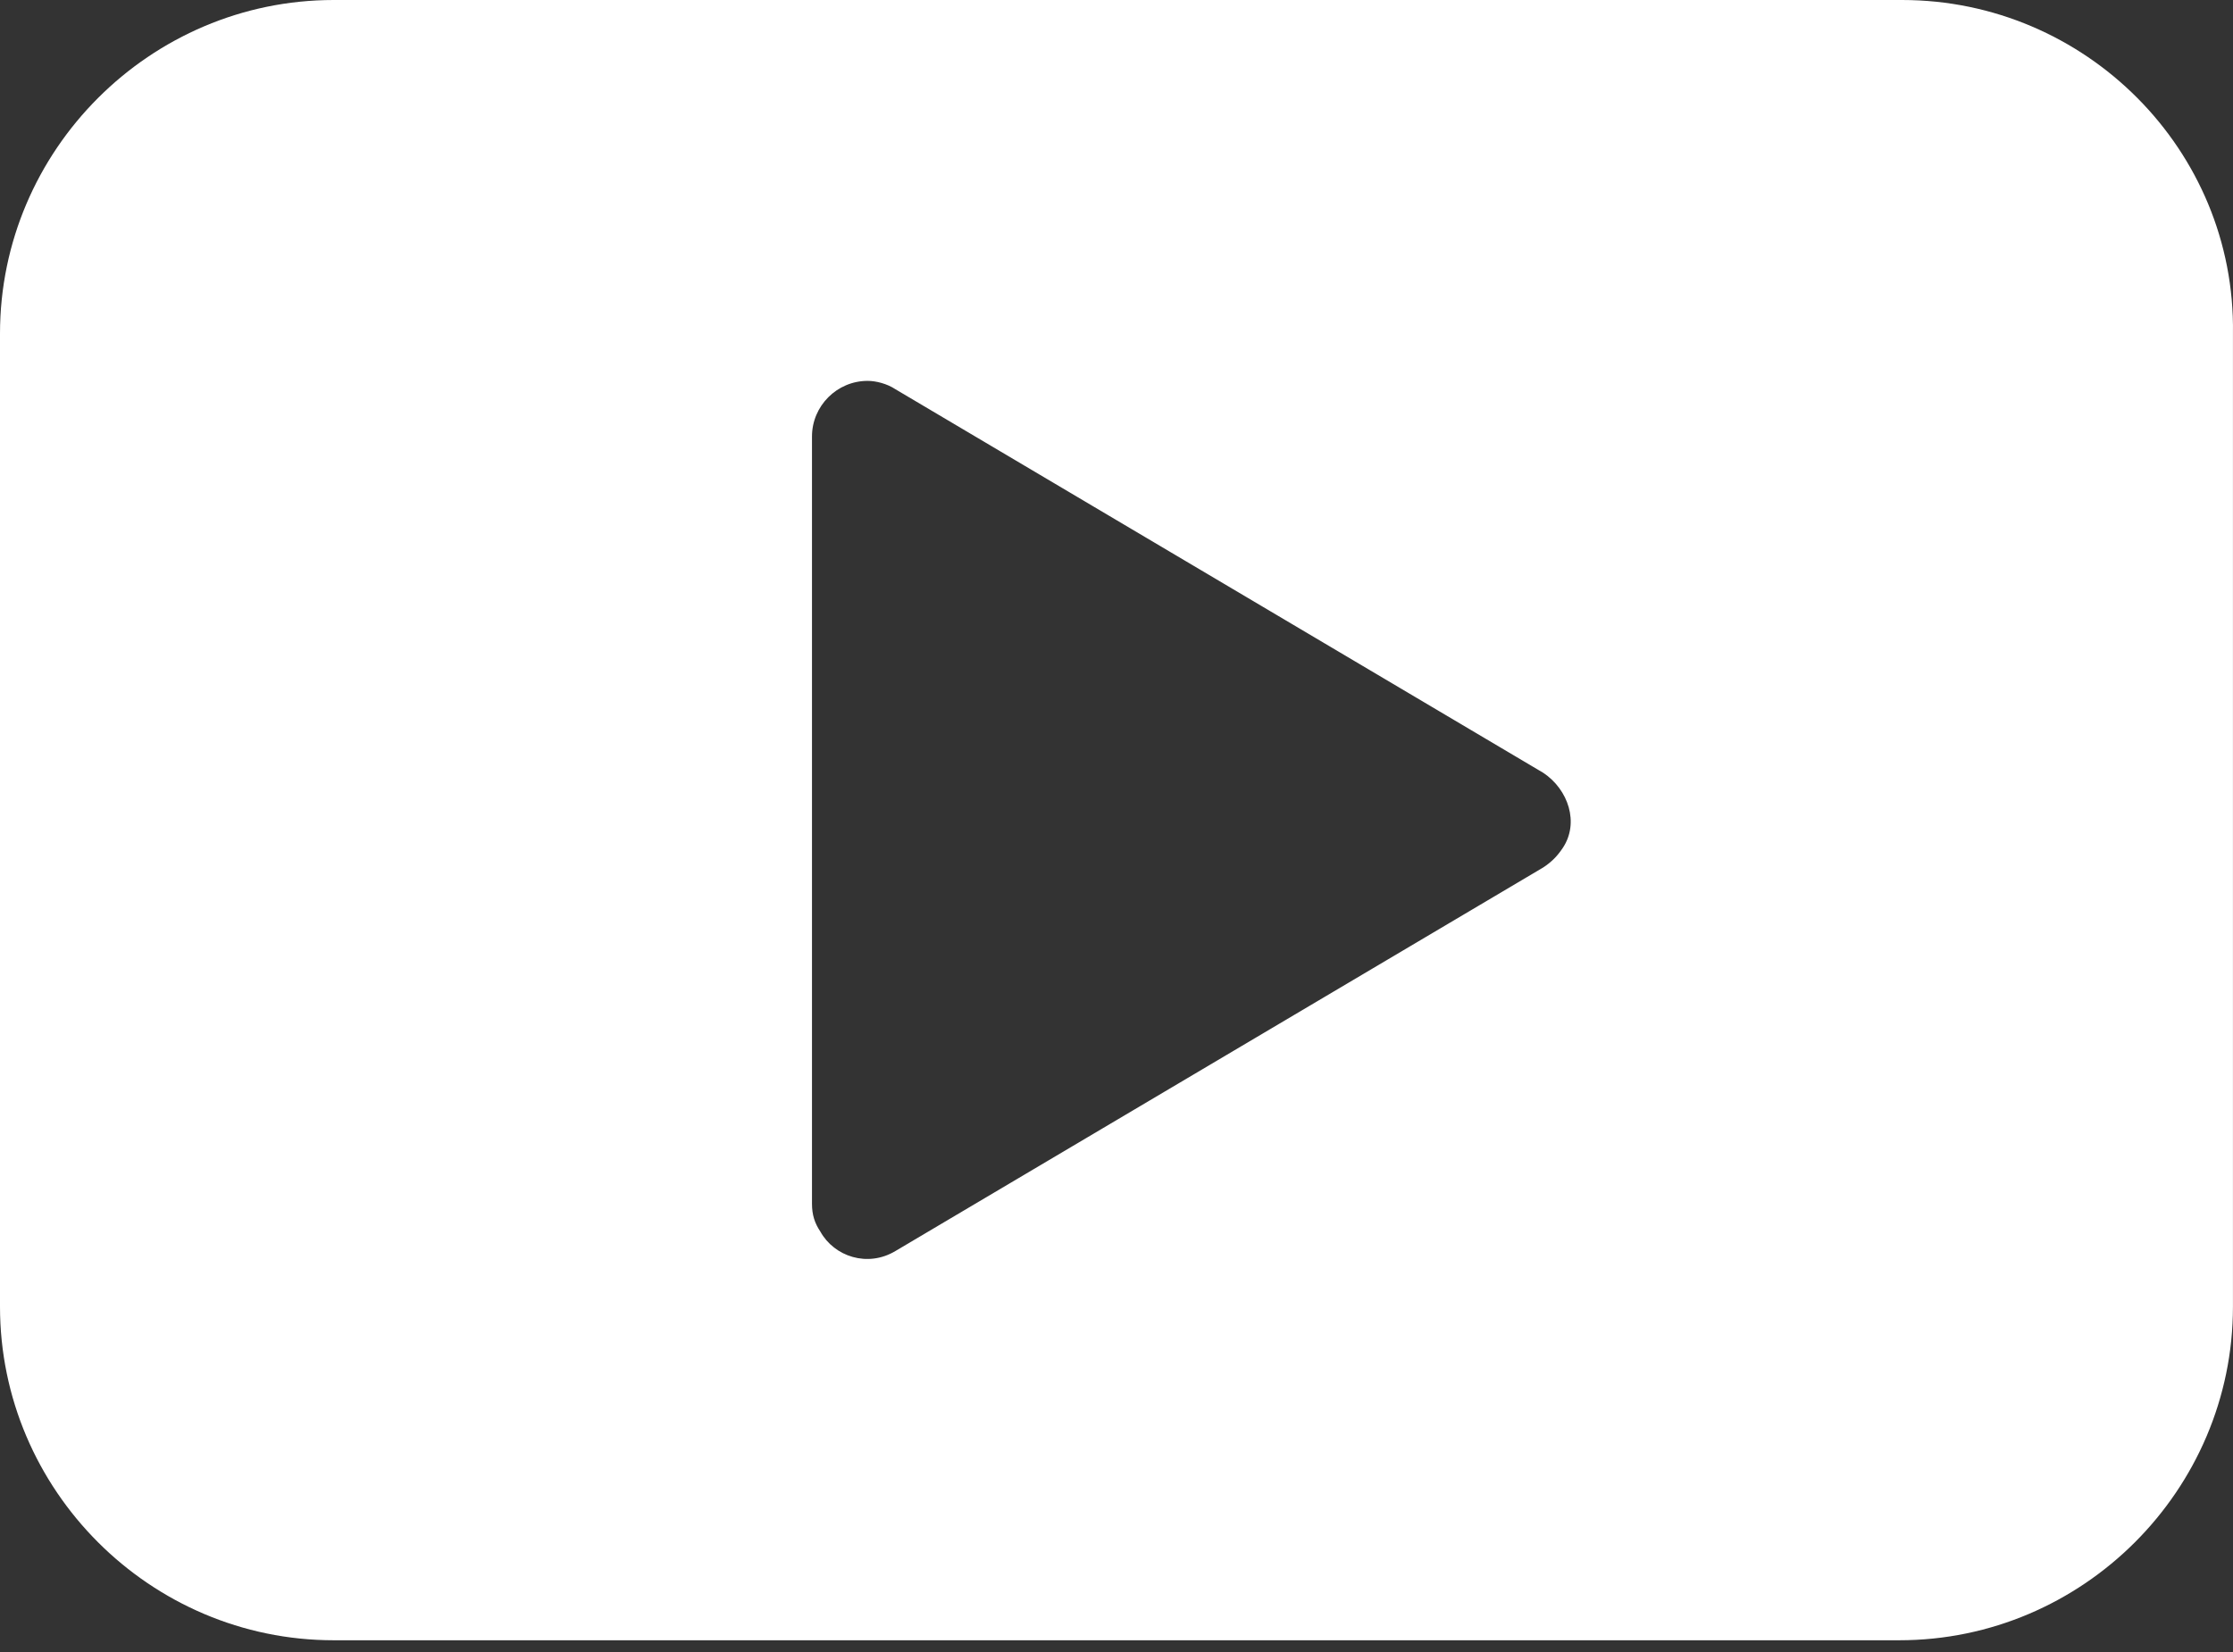 <svg width="100" height="74" viewBox="0 0 100 74" fill="none" xmlns="http://www.w3.org/2000/svg">
<rect x="0" y="0" width="100" height="74" fill="#333333" stroke="none"/>
<path d="M85.179 0H14.944C6.725 0 0 6.725 0 14.944V58.53C0 66.749 6.725 73.474 14.944 73.474H85.055C93.274 73.474 99.998 66.749 99.998 58.53V14.944C100.123 6.725 93.398 0 85.179 0ZM69.986 37.982C69.737 38.356 69.488 38.605 69.115 38.854L40.099 56.039C38.854 56.786 37.359 56.288 36.737 55.167C36.487 54.794 36.363 54.42 36.363 53.922V19.552C36.363 18.182 37.484 17.061 38.854 17.061C39.227 17.061 39.725 17.186 40.099 17.435L69.115 34.62C70.235 35.367 70.734 36.861 69.986 37.982Z" fill="white"/>
</svg>
